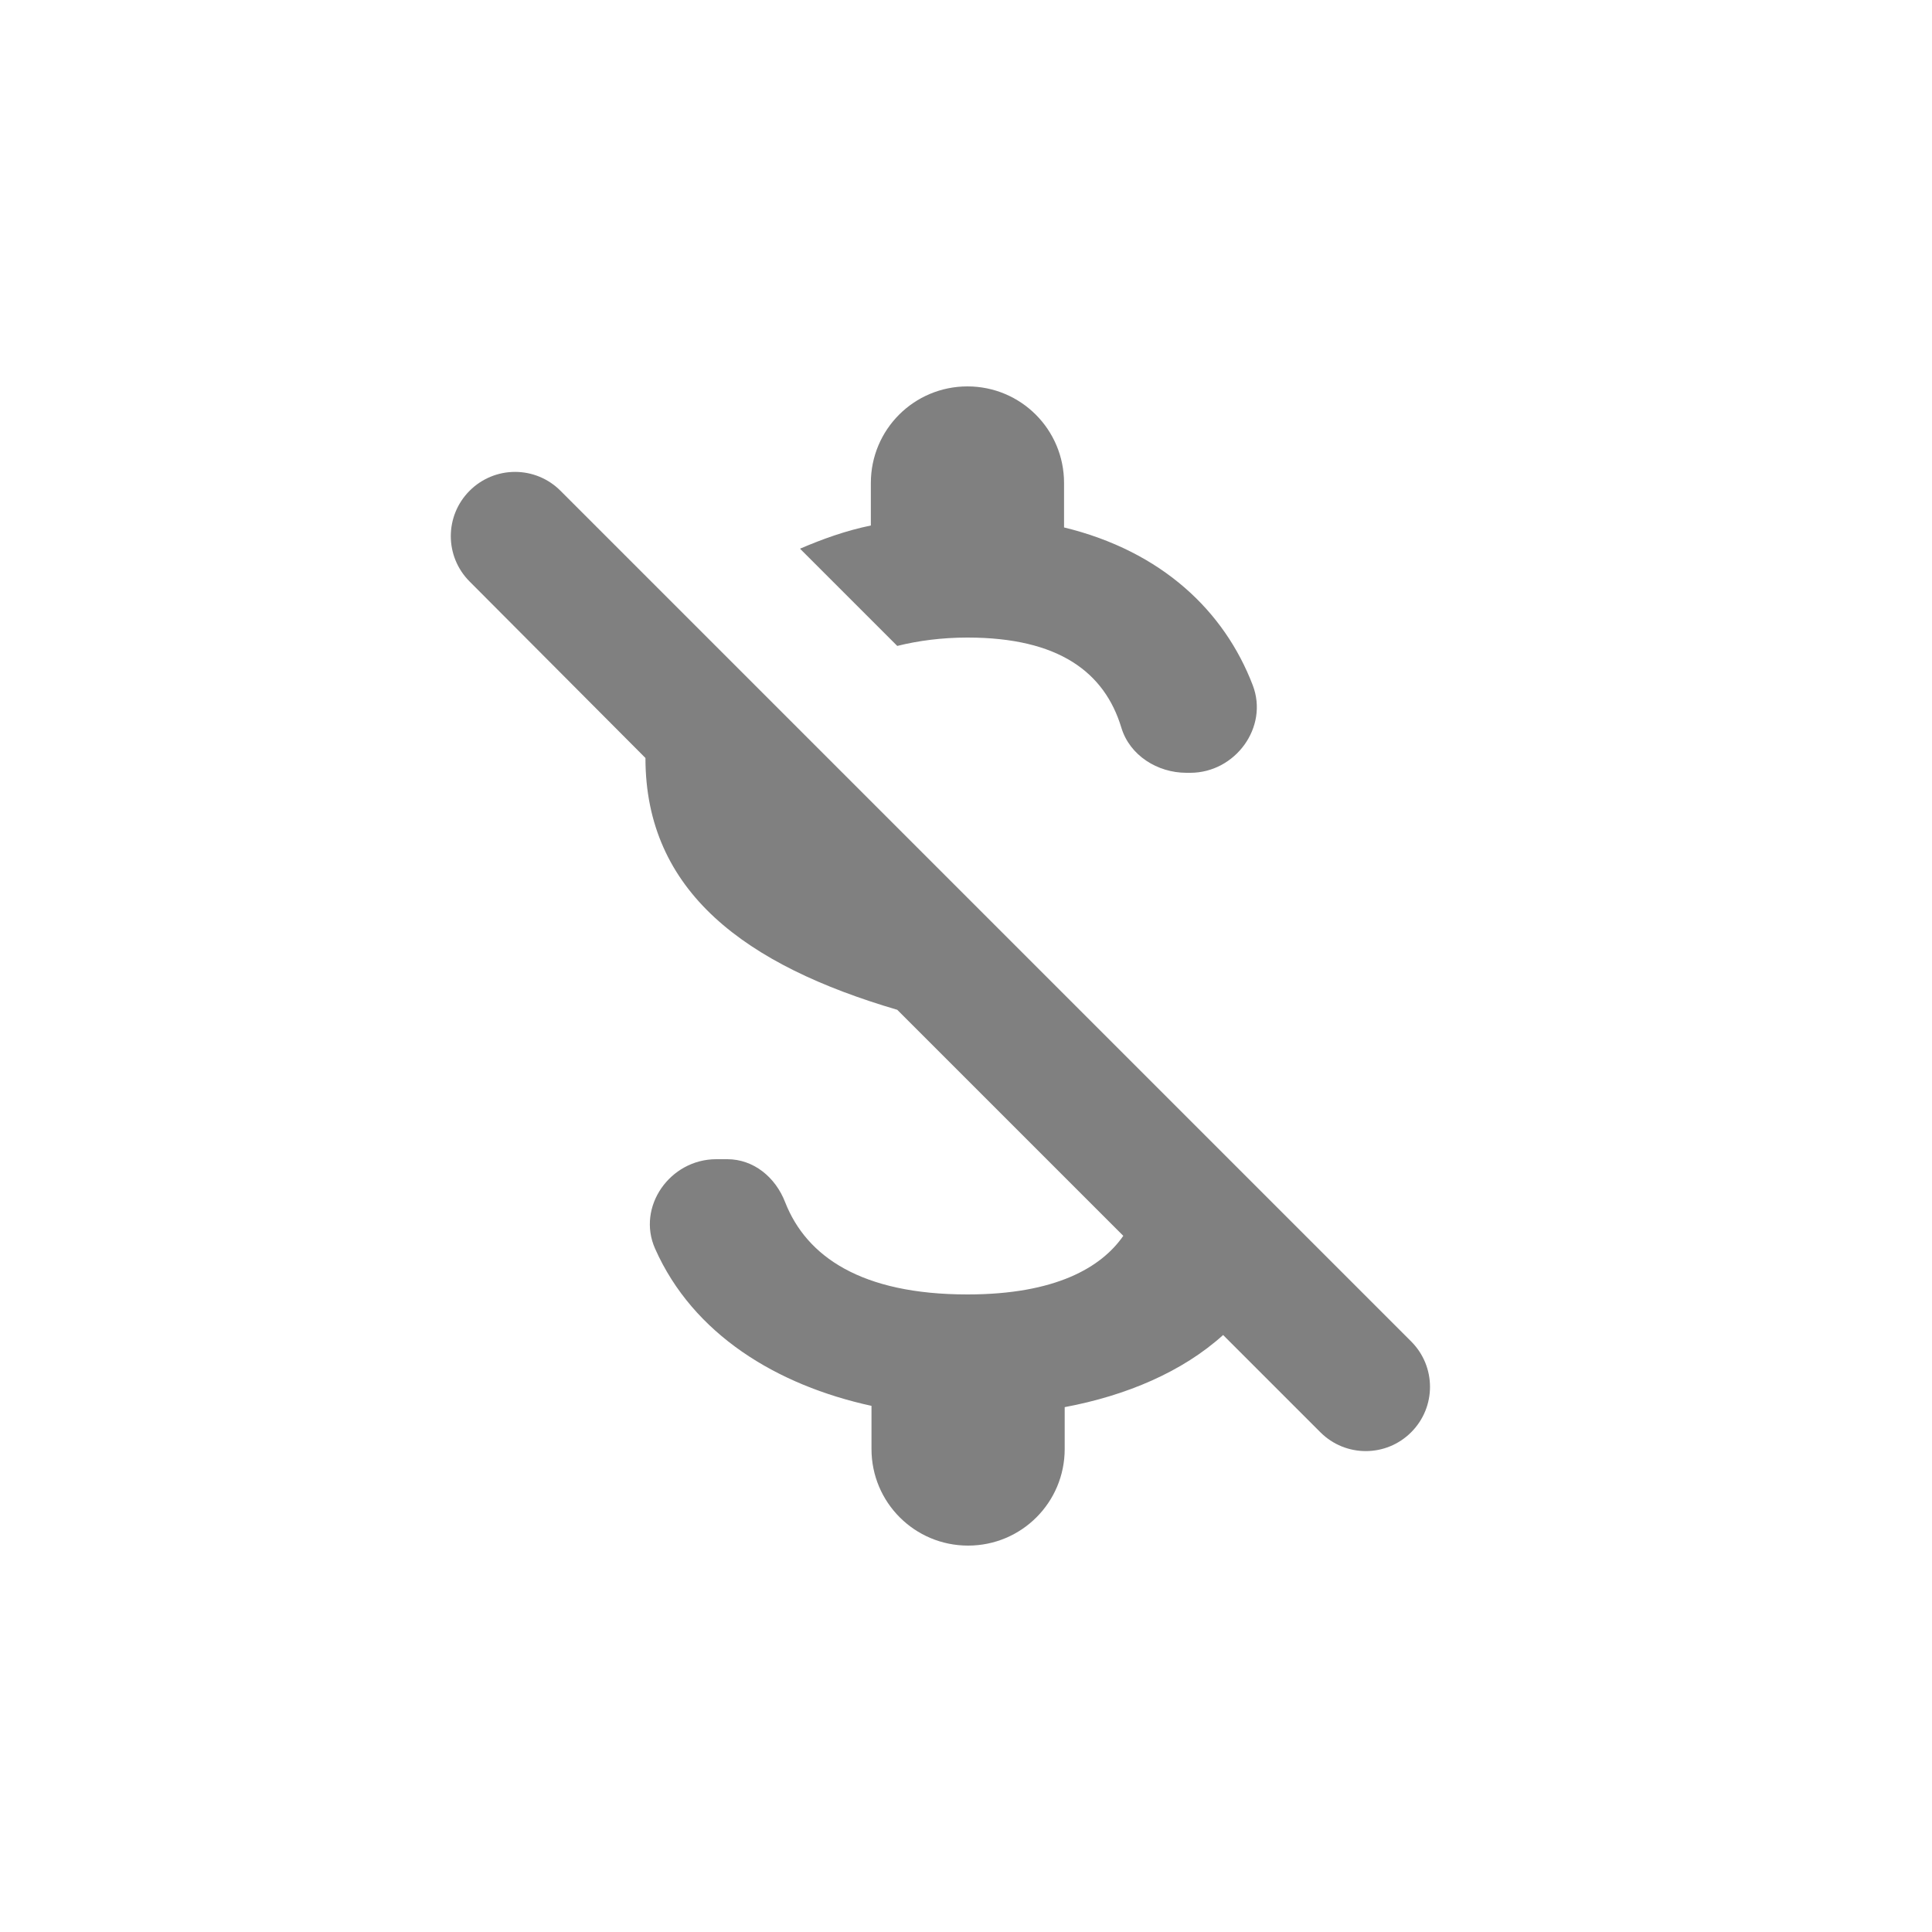 <svg width="24" height="24" viewBox="0 0 24 24" fill="none" xmlns="http://www.w3.org/2000/svg">
<path fill-rule="evenodd" clip-rule="evenodd" d="M12.018 7.92C13.154 7.92 13.722 8.352 13.93 9.04C14.034 9.384 14.378 9.6 14.738 9.6H14.786C15.346 9.6 15.762 9.032 15.562 8.512C15.21 7.592 14.434 6.848 13.218 6.552V6C13.218 5.336 12.682 4.8 12.018 4.8C11.354 4.8 10.818 5.336 10.818 6V6.528C10.506 6.592 10.218 6.696 9.938 6.816L11.146 8.024C11.402 7.96 11.698 7.92 12.018 7.92ZM5.834 6.096C5.522 6.408 5.522 6.912 5.834 7.224L8.018 9.416C8.018 11.08 9.266 11.992 11.146 12.544L13.954 15.352C13.682 15.744 13.114 16.08 12.018 16.08C10.698 16.08 10.018 15.608 9.754 14.936C9.634 14.624 9.362 14.4 9.034 14.4H8.898C8.322 14.4 7.906 14.992 8.138 15.512C8.61 16.576 9.65 17.208 10.826 17.464V18C10.826 18.664 11.362 19.2 12.026 19.2C12.69 19.2 13.226 18.664 13.226 18V17.48C13.994 17.336 14.69 17.04 15.194 16.584L16.402 17.792C16.714 18.104 17.218 18.104 17.53 17.792C17.842 17.48 17.842 16.976 17.53 16.664L6.962 6.096C6.813 5.946 6.61 5.862 6.398 5.862C6.186 5.862 5.984 5.946 5.834 6.096Z" fill="#808080"/>
</svg>
